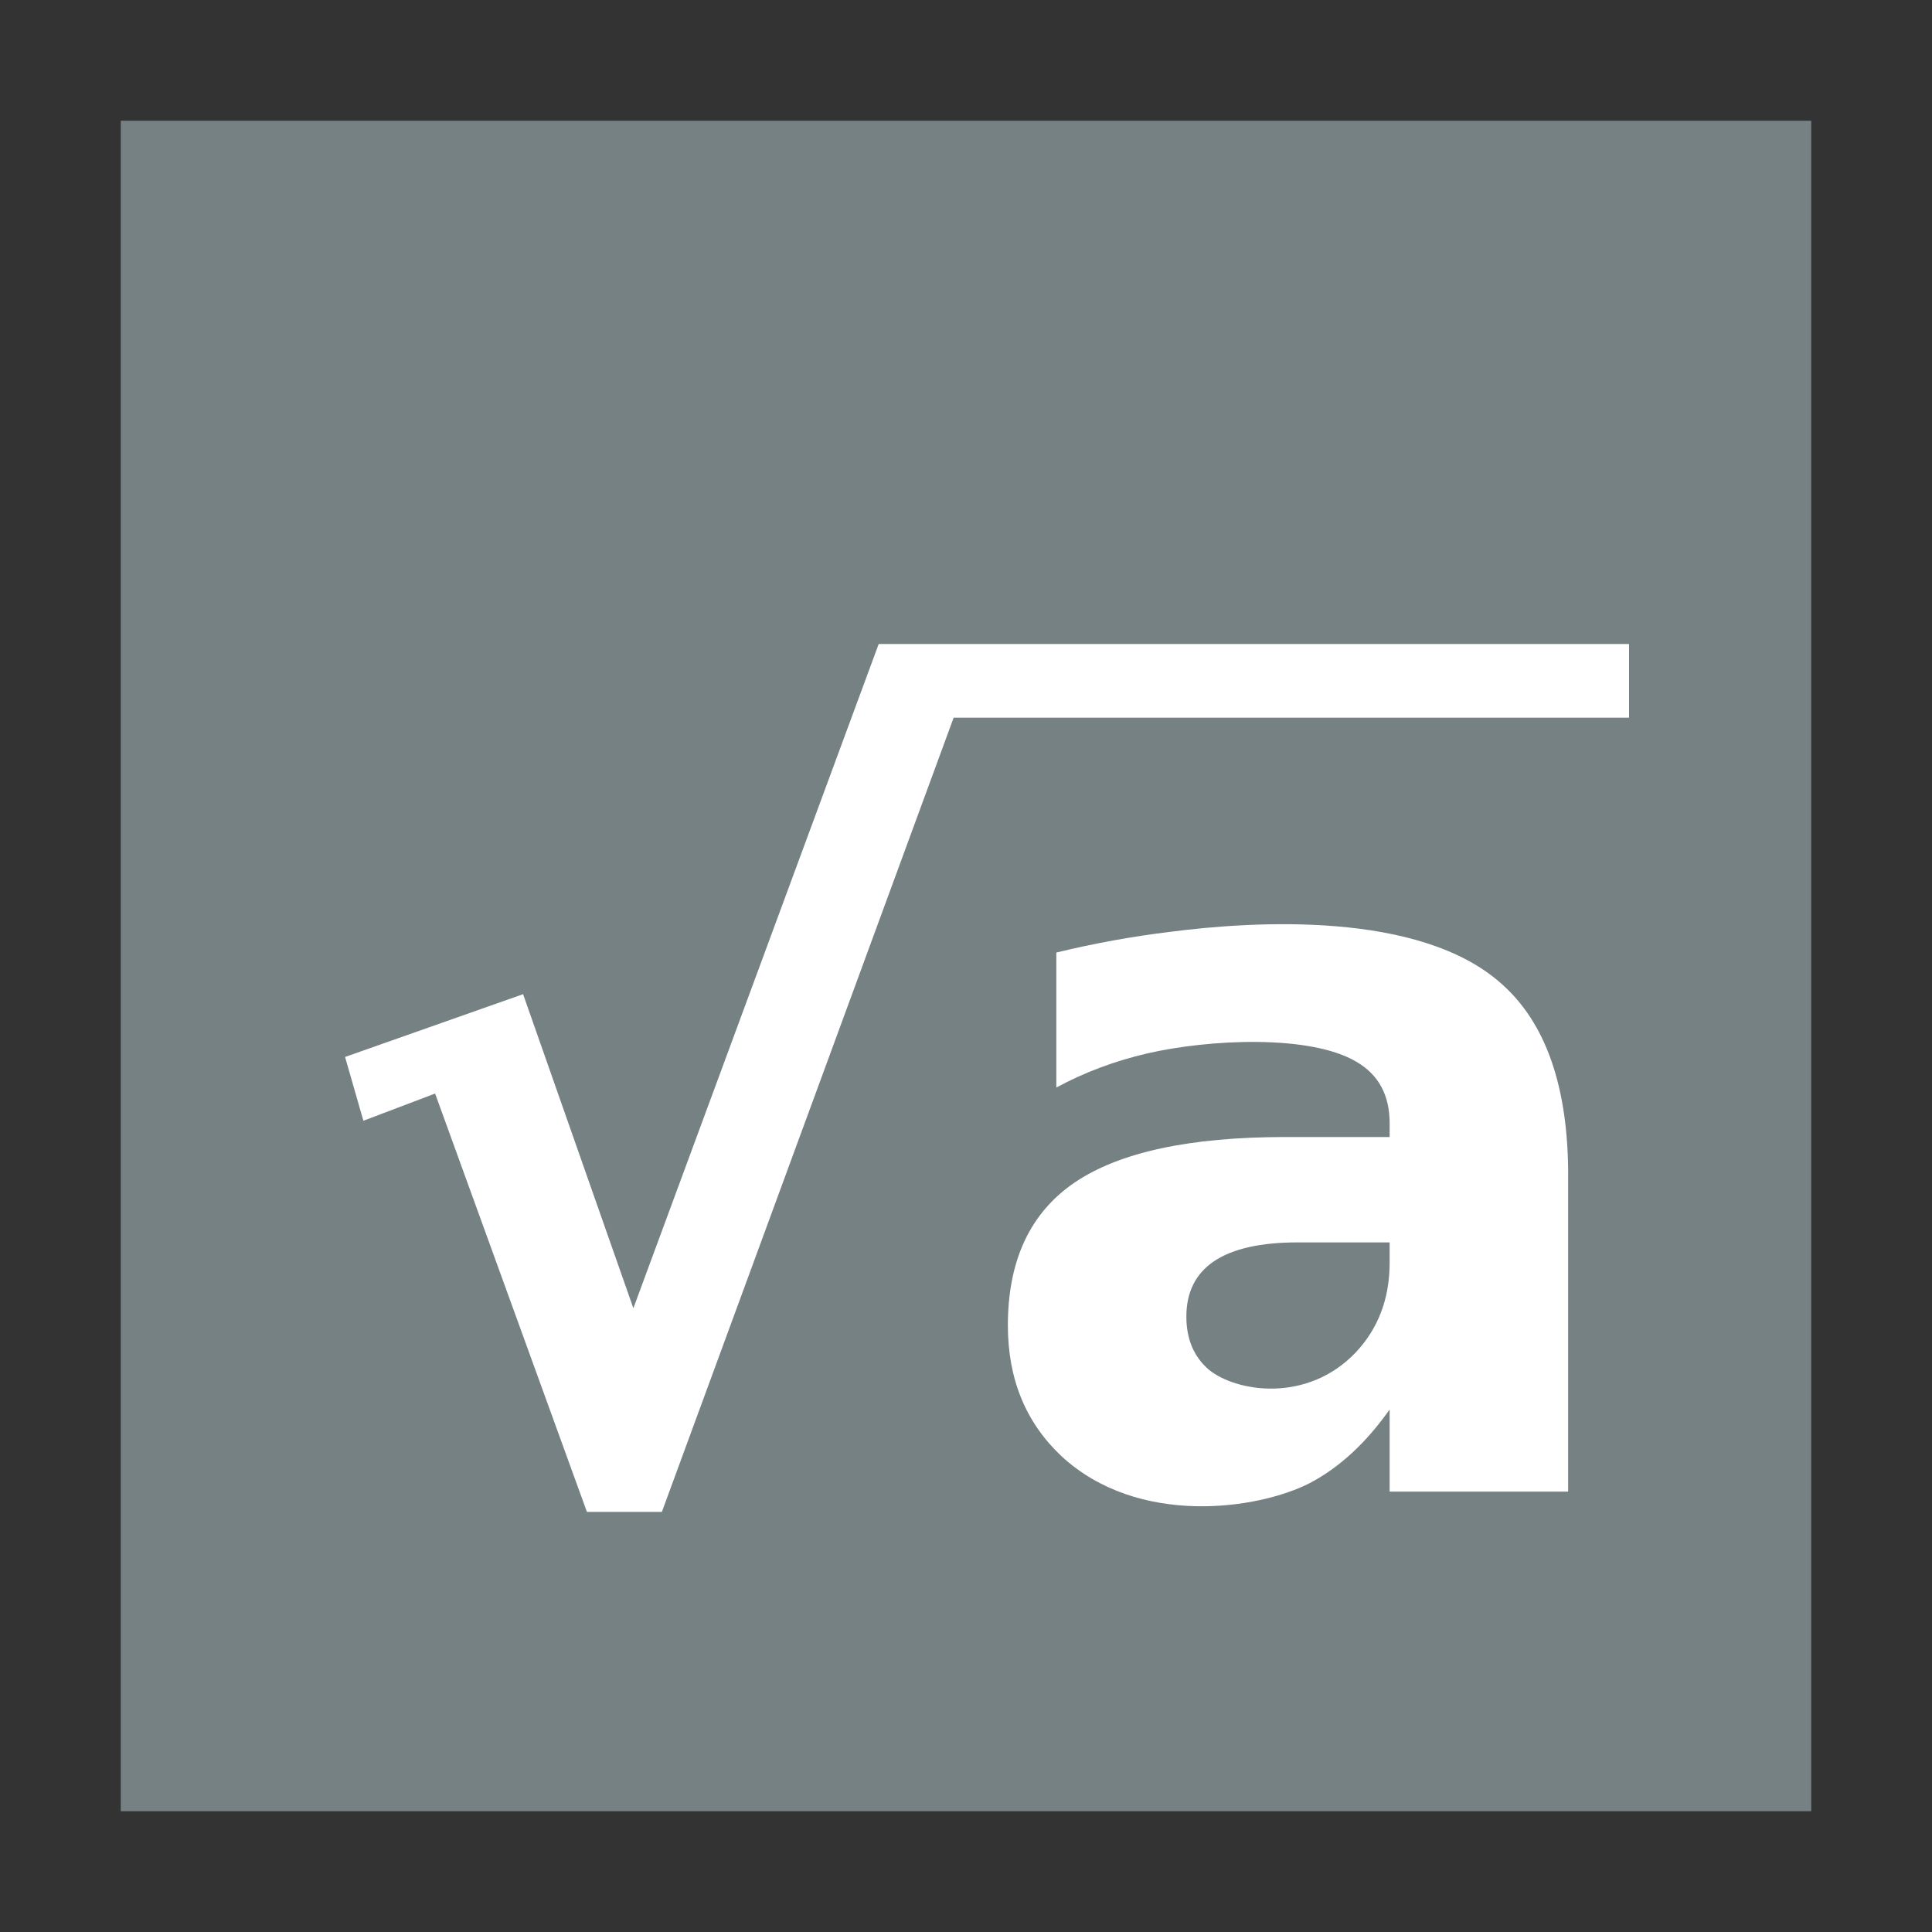 <svg width="48" version="1.1" xmlns="http://www.w3.org/2000/svg" height="48">
<rect width="100%" height="100%" fill="#333333" stroke="none"/>
<path style="fill:#758182" d="m 3,3 v 42 h 42 v -42 Z "/>
<path aria-label="√a" style="fill:#fff" d="m 21.831,16 h 18.642 v 1.831 h -16.78 l -7.249,19.732 h -1.862 l -3.772,-10.394 -1.782,.676 -.455,-1.585 4.423,-1.56 2.74,7.802 z  m 10.408,14.867 c -0.917,0 -1.61,0.156 -2.076,0.467 -0.459,0.311 -0.688,0.77 -0.688,1.376 0,0.557 0.184,0.995 0.553,1.315 0.676,0.558 2.44,0.844 3.649,-0.418 0.565,-0.598 0.848,-1.343 0.848,-2.236 v -0.504 z  m 6.721,-1.659 v 7.851 h -4.435 v -2.04 c -0.59,0.835 -1.253,1.446 -1.99,1.831 -1.278,0.653 -4.256,1.095 -6.168,-0.676 -0.885,-0.835 -1.327,-1.917 -1.327,-3.244 0,-1.614 0.553,-2.797 1.659,-3.551 1.114,-0.754 2.859,-1.13 5.234,-1.13 h 2.592 v -0.344 c 0,-0.696 -0.274,-1.204 -0.823,-1.524 -1.156,-0.69 -3.694,-0.558 -5.197,-0.209 -0.811,0.188 -1.565,0.471 -2.261,0.848 v -3.354 c 0.942,-0.229 1.888,-0.401 2.838,-0.516 2.086,-0.27 6.199,-0.52 8.22,1.29 1.106,0.975 1.659,2.564 1.659,4.767 z "/>
</svg>

